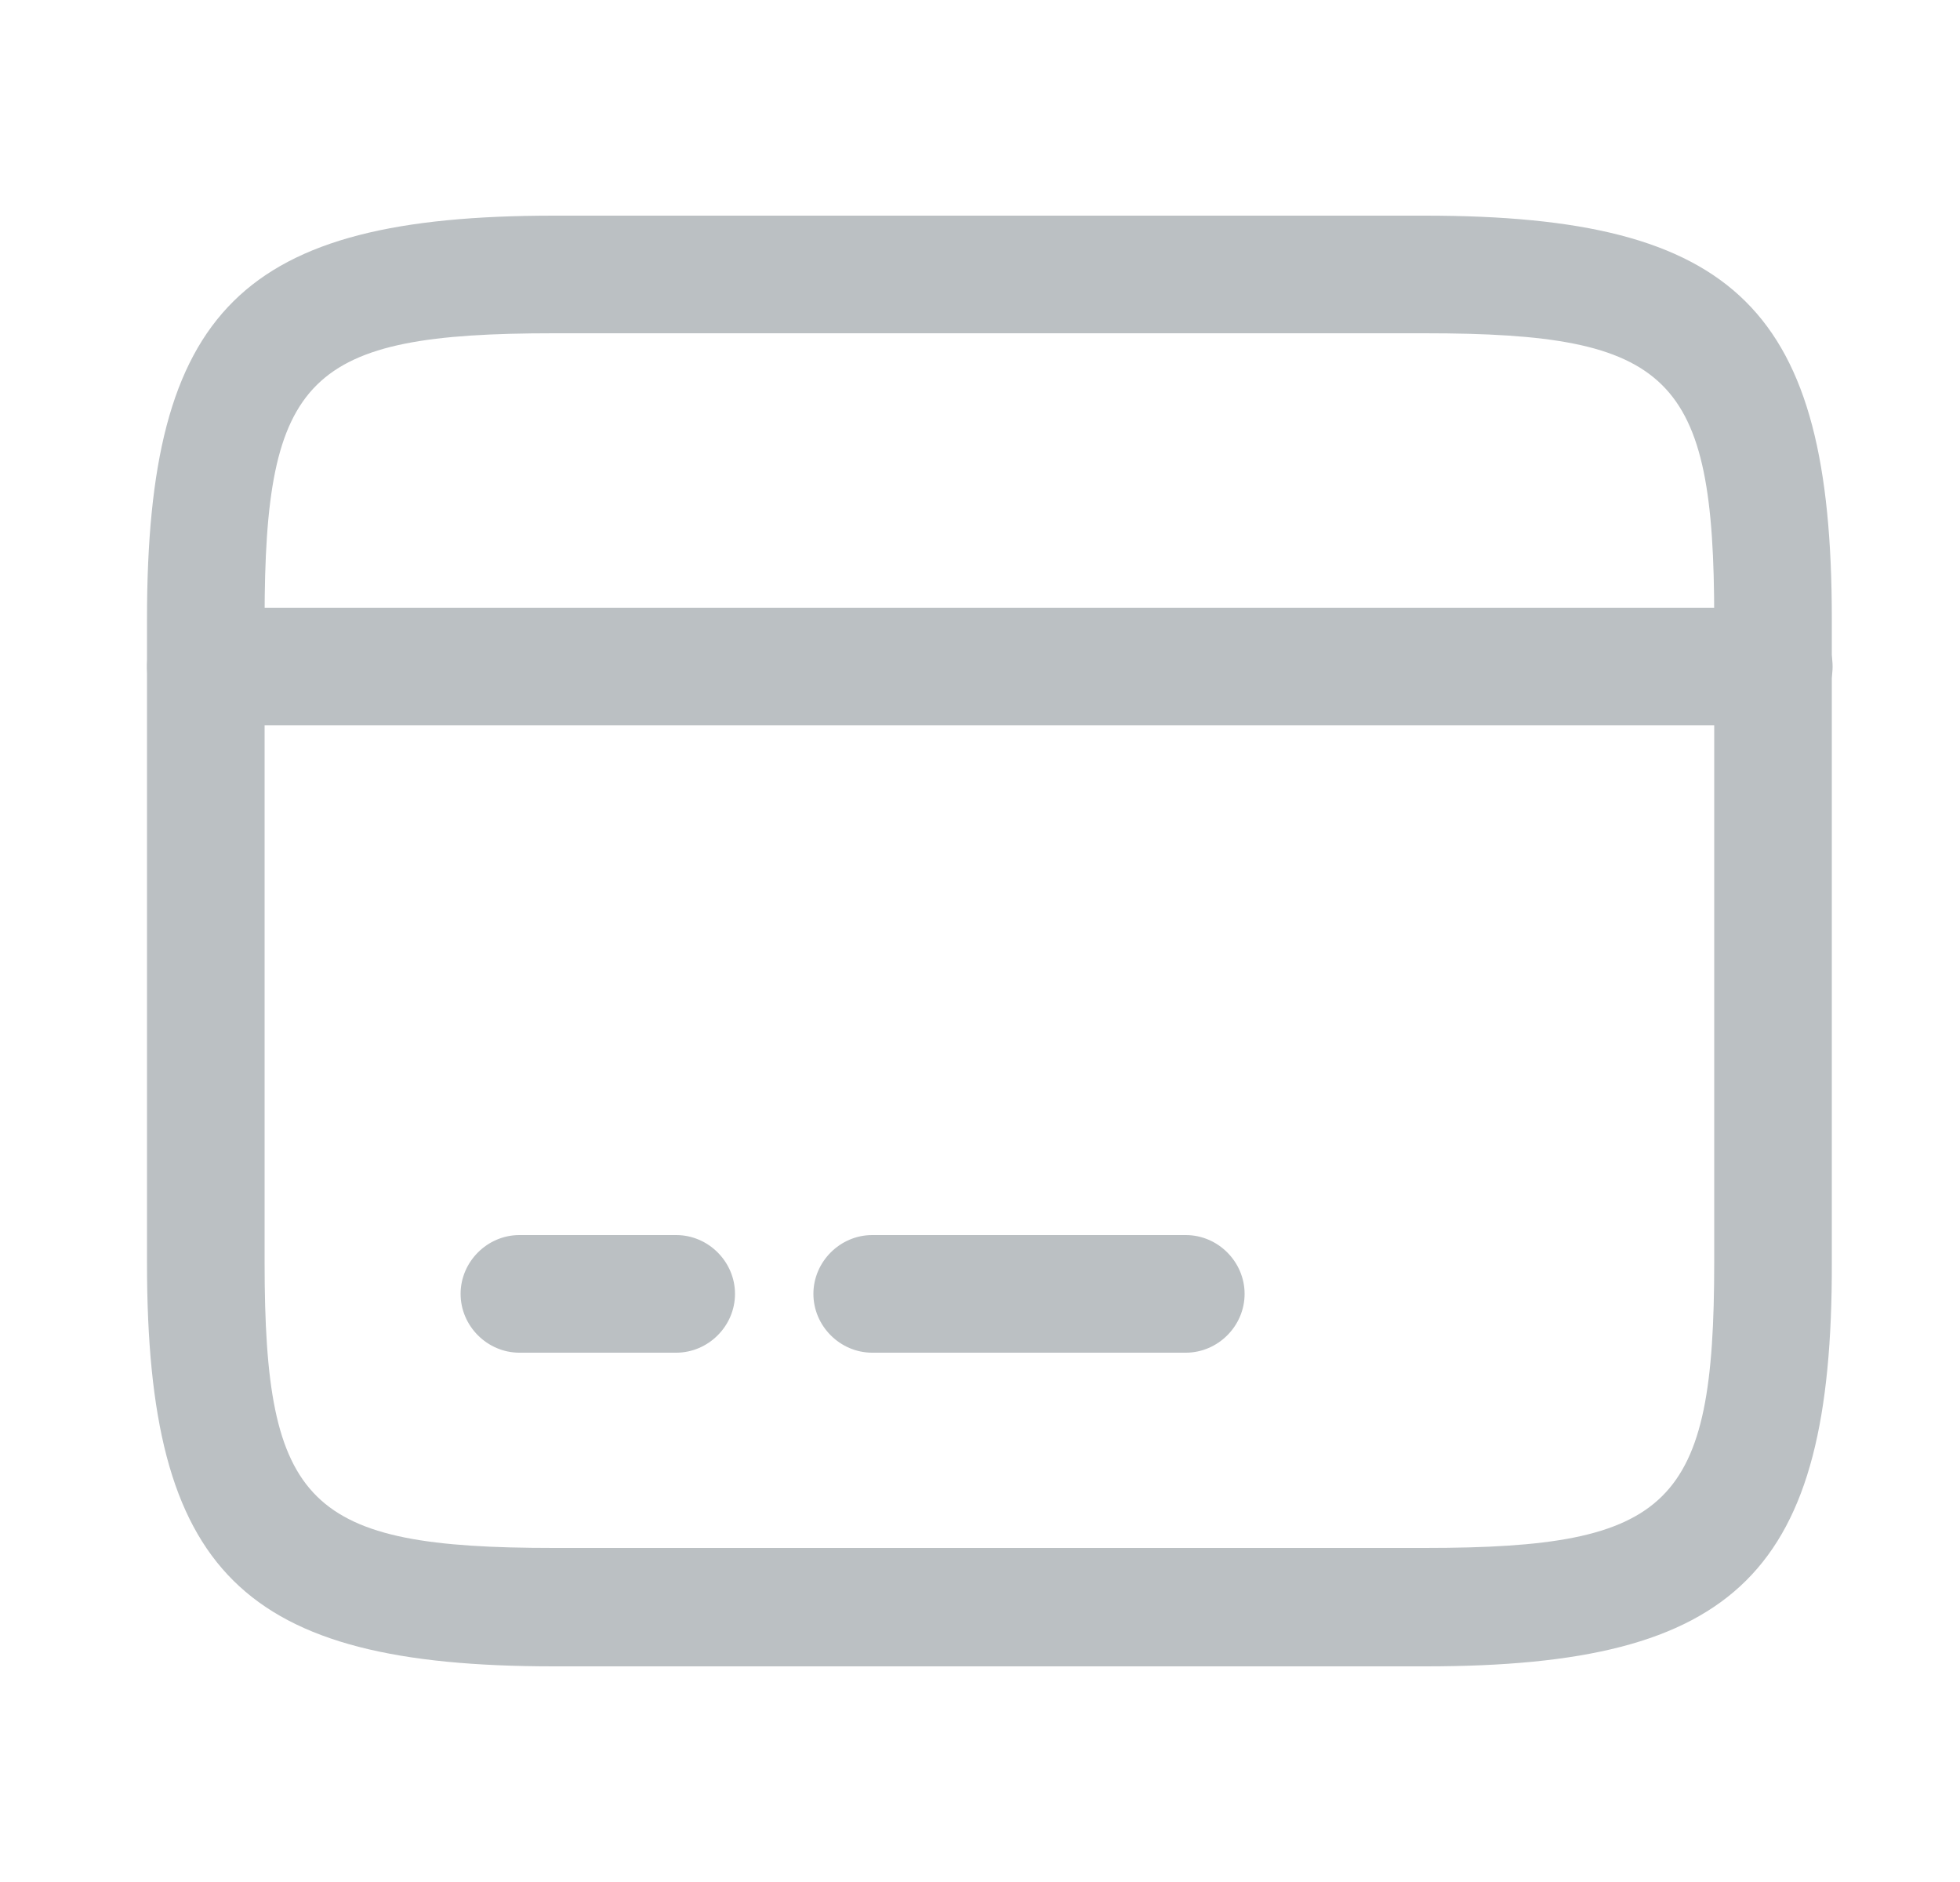 <svg width="25" height="24" viewBox="0 0 25 24" fill="none" xmlns="http://www.w3.org/2000/svg">
<path d="M22.625 9.25H2.625C2.215 9.25 1.875 8.91 1.875 8.5C1.875 8.09 2.215 7.75 2.625 7.75H22.625C23.035 7.75 23.375 8.09 23.375 8.5C23.375 8.91 23.035 9.25 22.625 9.25Z" fill="#BBC0C3"/>
<path d="M8.625 17.25H6.625C6.215 17.25 5.875 16.91 5.875 16.5C5.875 16.09 6.215 15.75 6.625 15.75H8.625C9.035 15.75 9.375 16.09 9.375 16.5C9.375 16.91 9.035 17.25 8.625 17.25Z" fill="#BBC0C3"/>
<path d="M15.125 17.25H11.125C10.715 17.25 10.375 16.91 10.375 16.5C10.375 16.09 10.715 15.75 11.125 15.75H15.125C15.535 15.75 15.875 16.09 15.875 16.5C15.875 16.91 15.535 17.25 15.125 17.25Z" fill="#BBC0C3"/>
<path d="M18.185 21.25H7.065C3.085 21.25 1.875 20.05 1.875 16.11V7.89C1.875 3.95 3.085 2.75 7.065 2.75H18.175C22.155 2.75 23.365 3.95 23.365 7.89V16.1C23.375 20.05 22.165 21.25 18.185 21.25ZM7.065 4.25C3.925 4.25 3.375 4.79 3.375 7.89V16.1C3.375 19.2 3.925 19.74 7.065 19.74H18.175C21.315 19.74 21.865 19.2 21.865 16.1V7.89C21.865 4.79 21.315 4.25 18.175 4.25H7.065Z" fill="#BBC0C3"/>
</svg>
